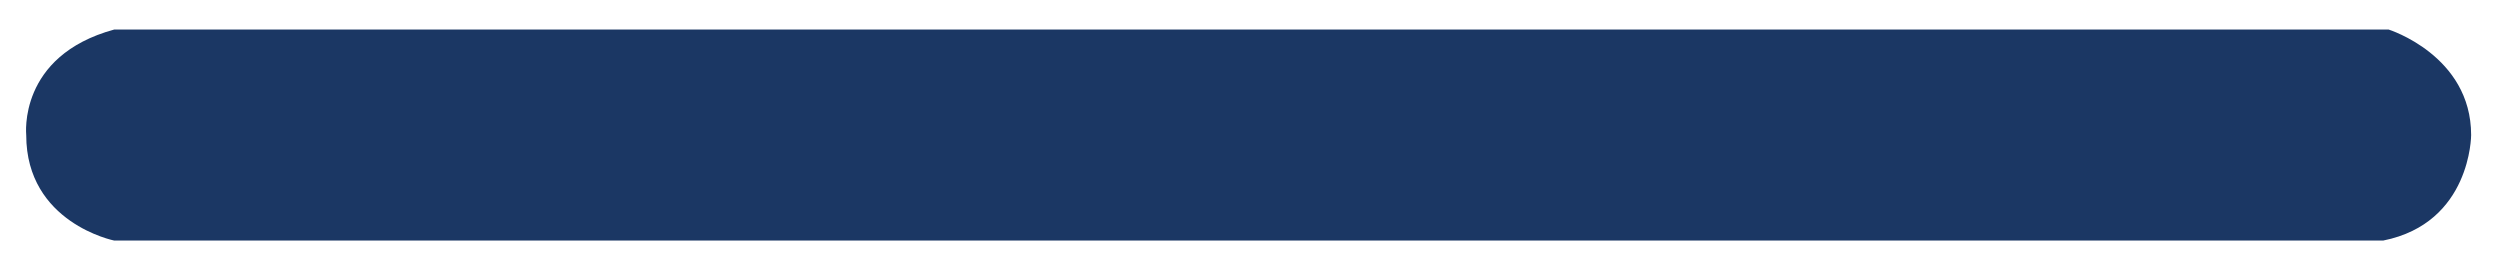 <svg width="55" height="6" viewBox="0 0 55 6" fill="none" xmlns="http://www.w3.org/2000/svg">
<path d="M2.512 0.65H52.55C52.55 0.65 54.365 1.219 54.365 2.971C54.365 2.971 54.365 4.905 52.431 5.292H2.512C2.512 5.292 0.577 4.905 0.577 2.971C0.579 2.971 0.384 1.23 2.512 0.65Z" fill="#1B3764"/>
</svg>
